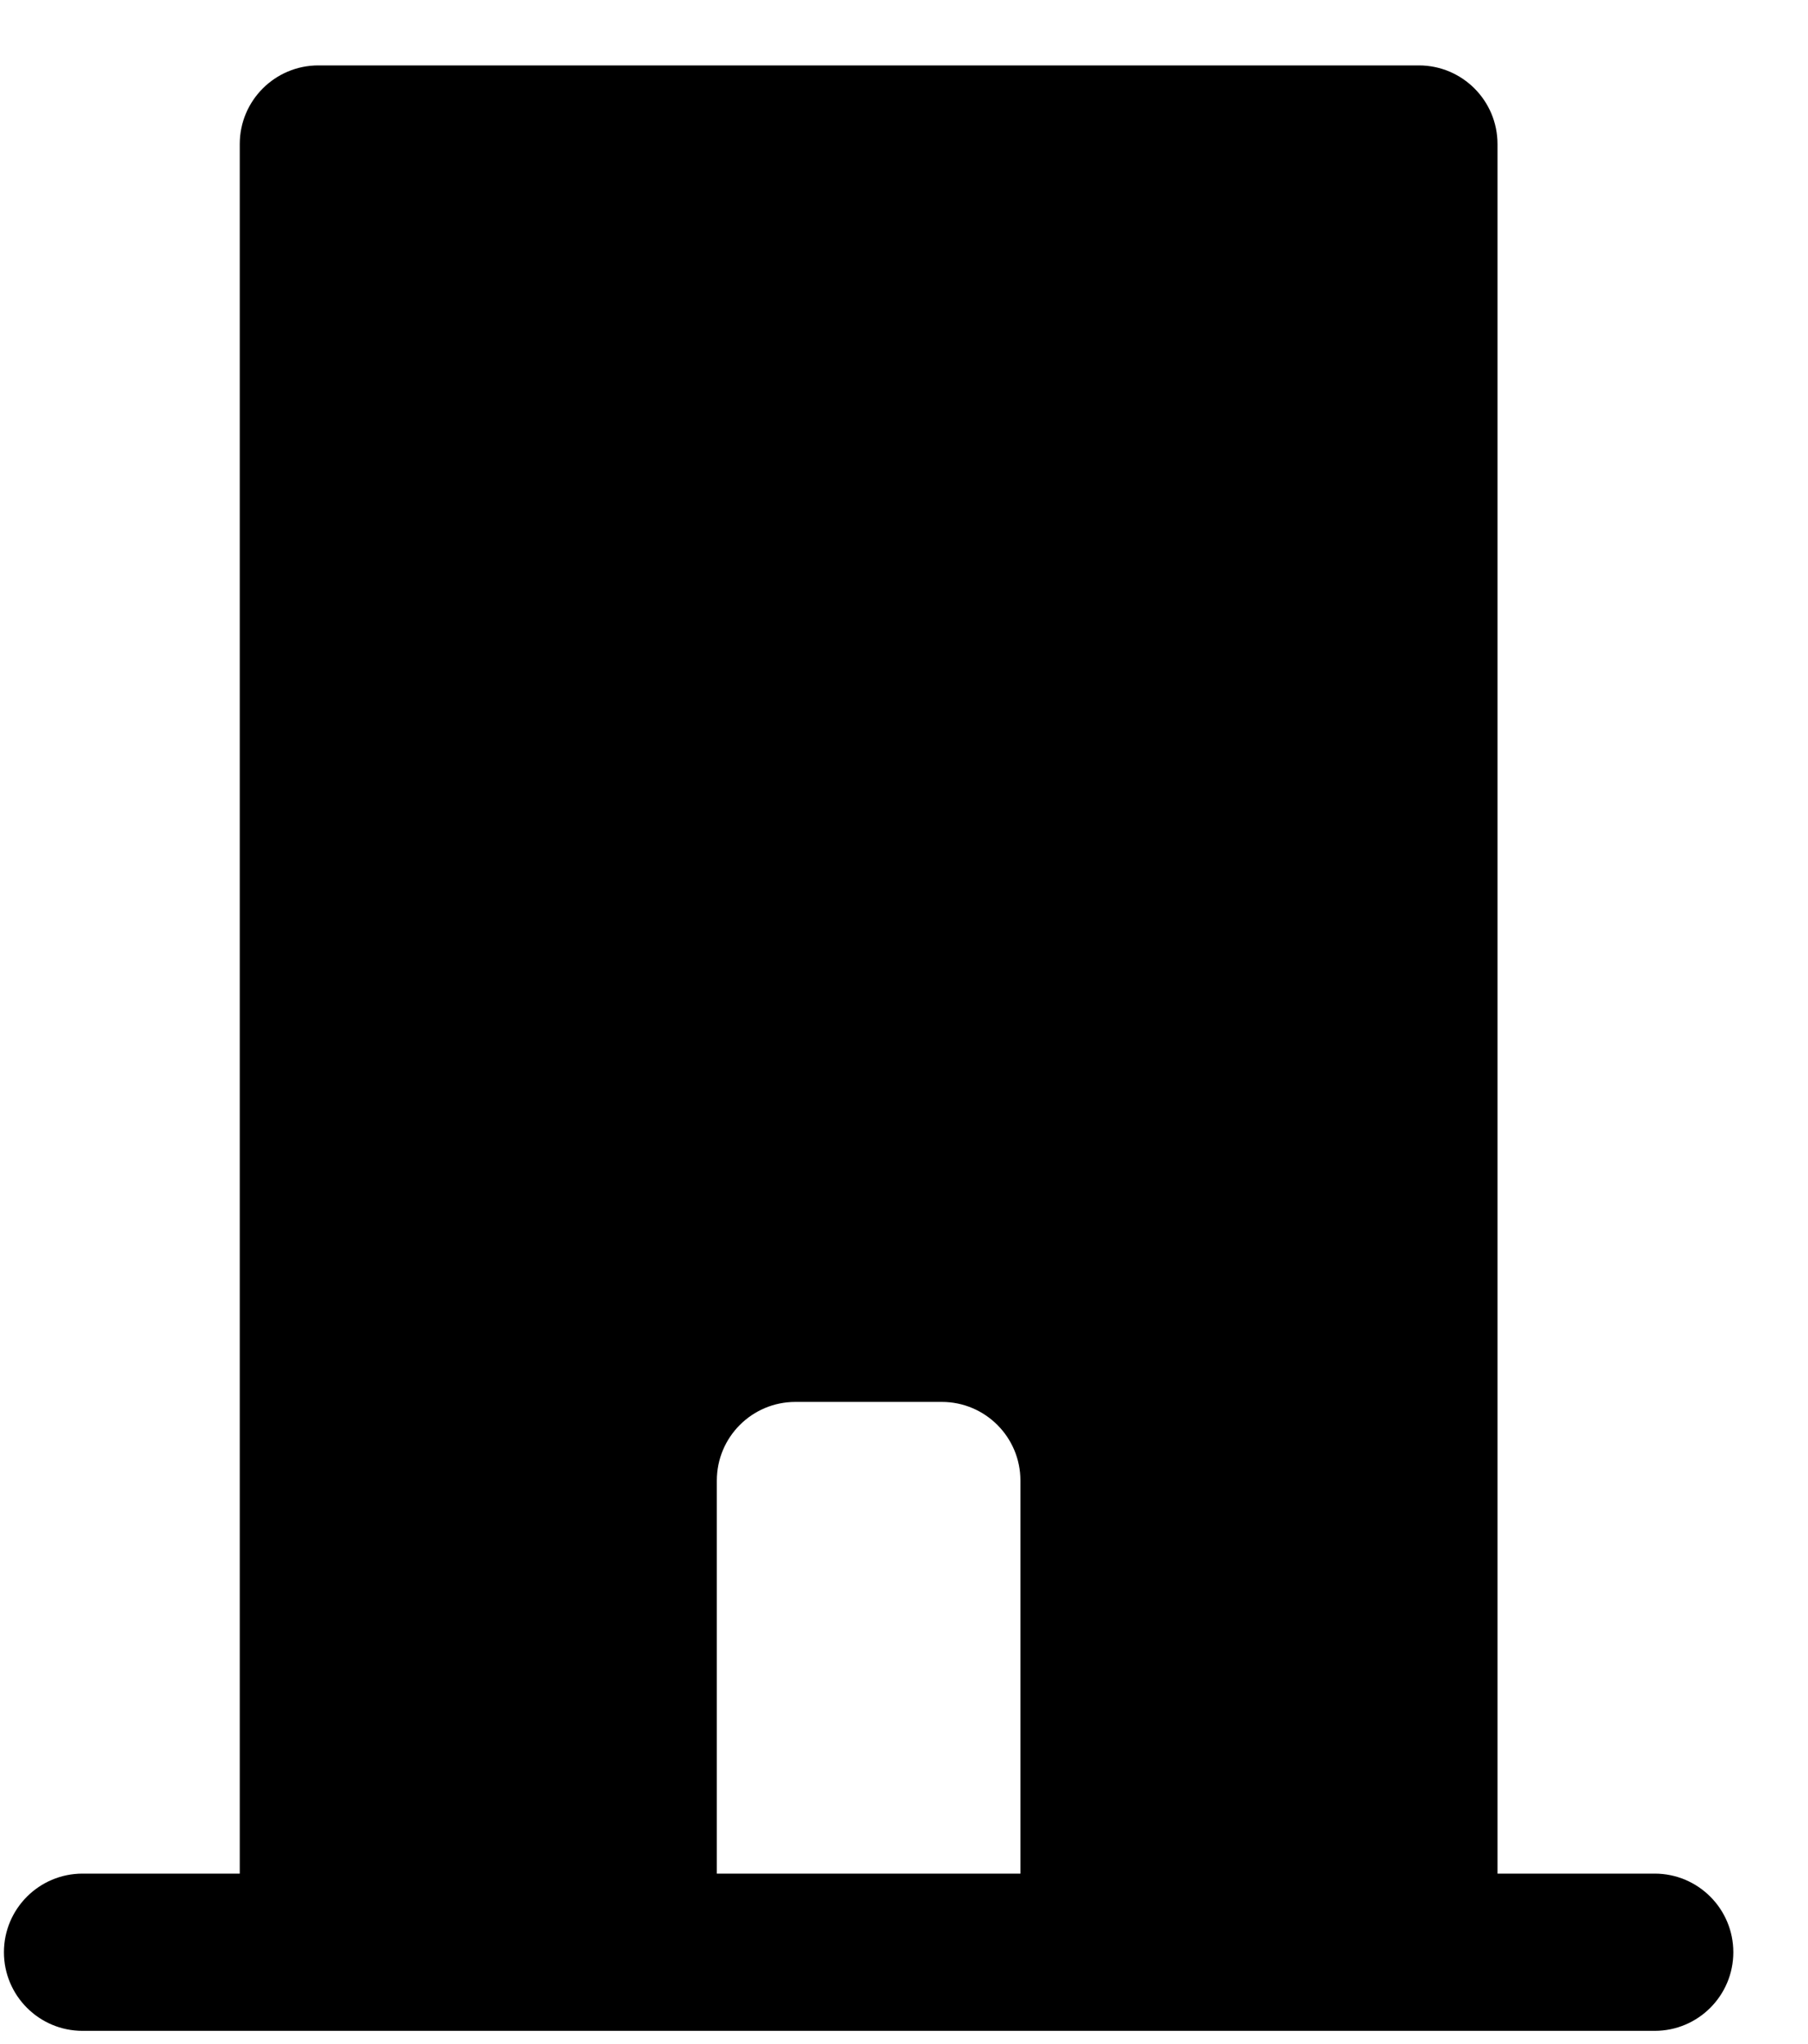<svg width="23" height="26" viewBox="0 0 23 26" fill="none" xmlns="http://www.w3.org/2000/svg">
<path fill-rule="evenodd" clip-rule="evenodd" d="M4.05 0.832H18.05C18.602 0.832 19.05 1.28 19.05 1.832V23.832H21.05C21.602 23.832 22.05 24.28 22.05 24.832C22.05 25.384 21.602 25.832 21.05 25.832H1.05C0.498 25.832 0.05 25.384 0.05 24.832C0.05 24.28 0.498 23.832 1.05 23.832H3.05V1.832C3.05 1.28 3.498 0.832 4.05 0.832ZM9.119 23.832H12.981V18.832C12.981 18.28 12.533 17.832 11.981 17.832H10.119C9.566 17.832 9.119 18.28 9.119 18.832V23.832Z" fill="black"/>
</svg>
